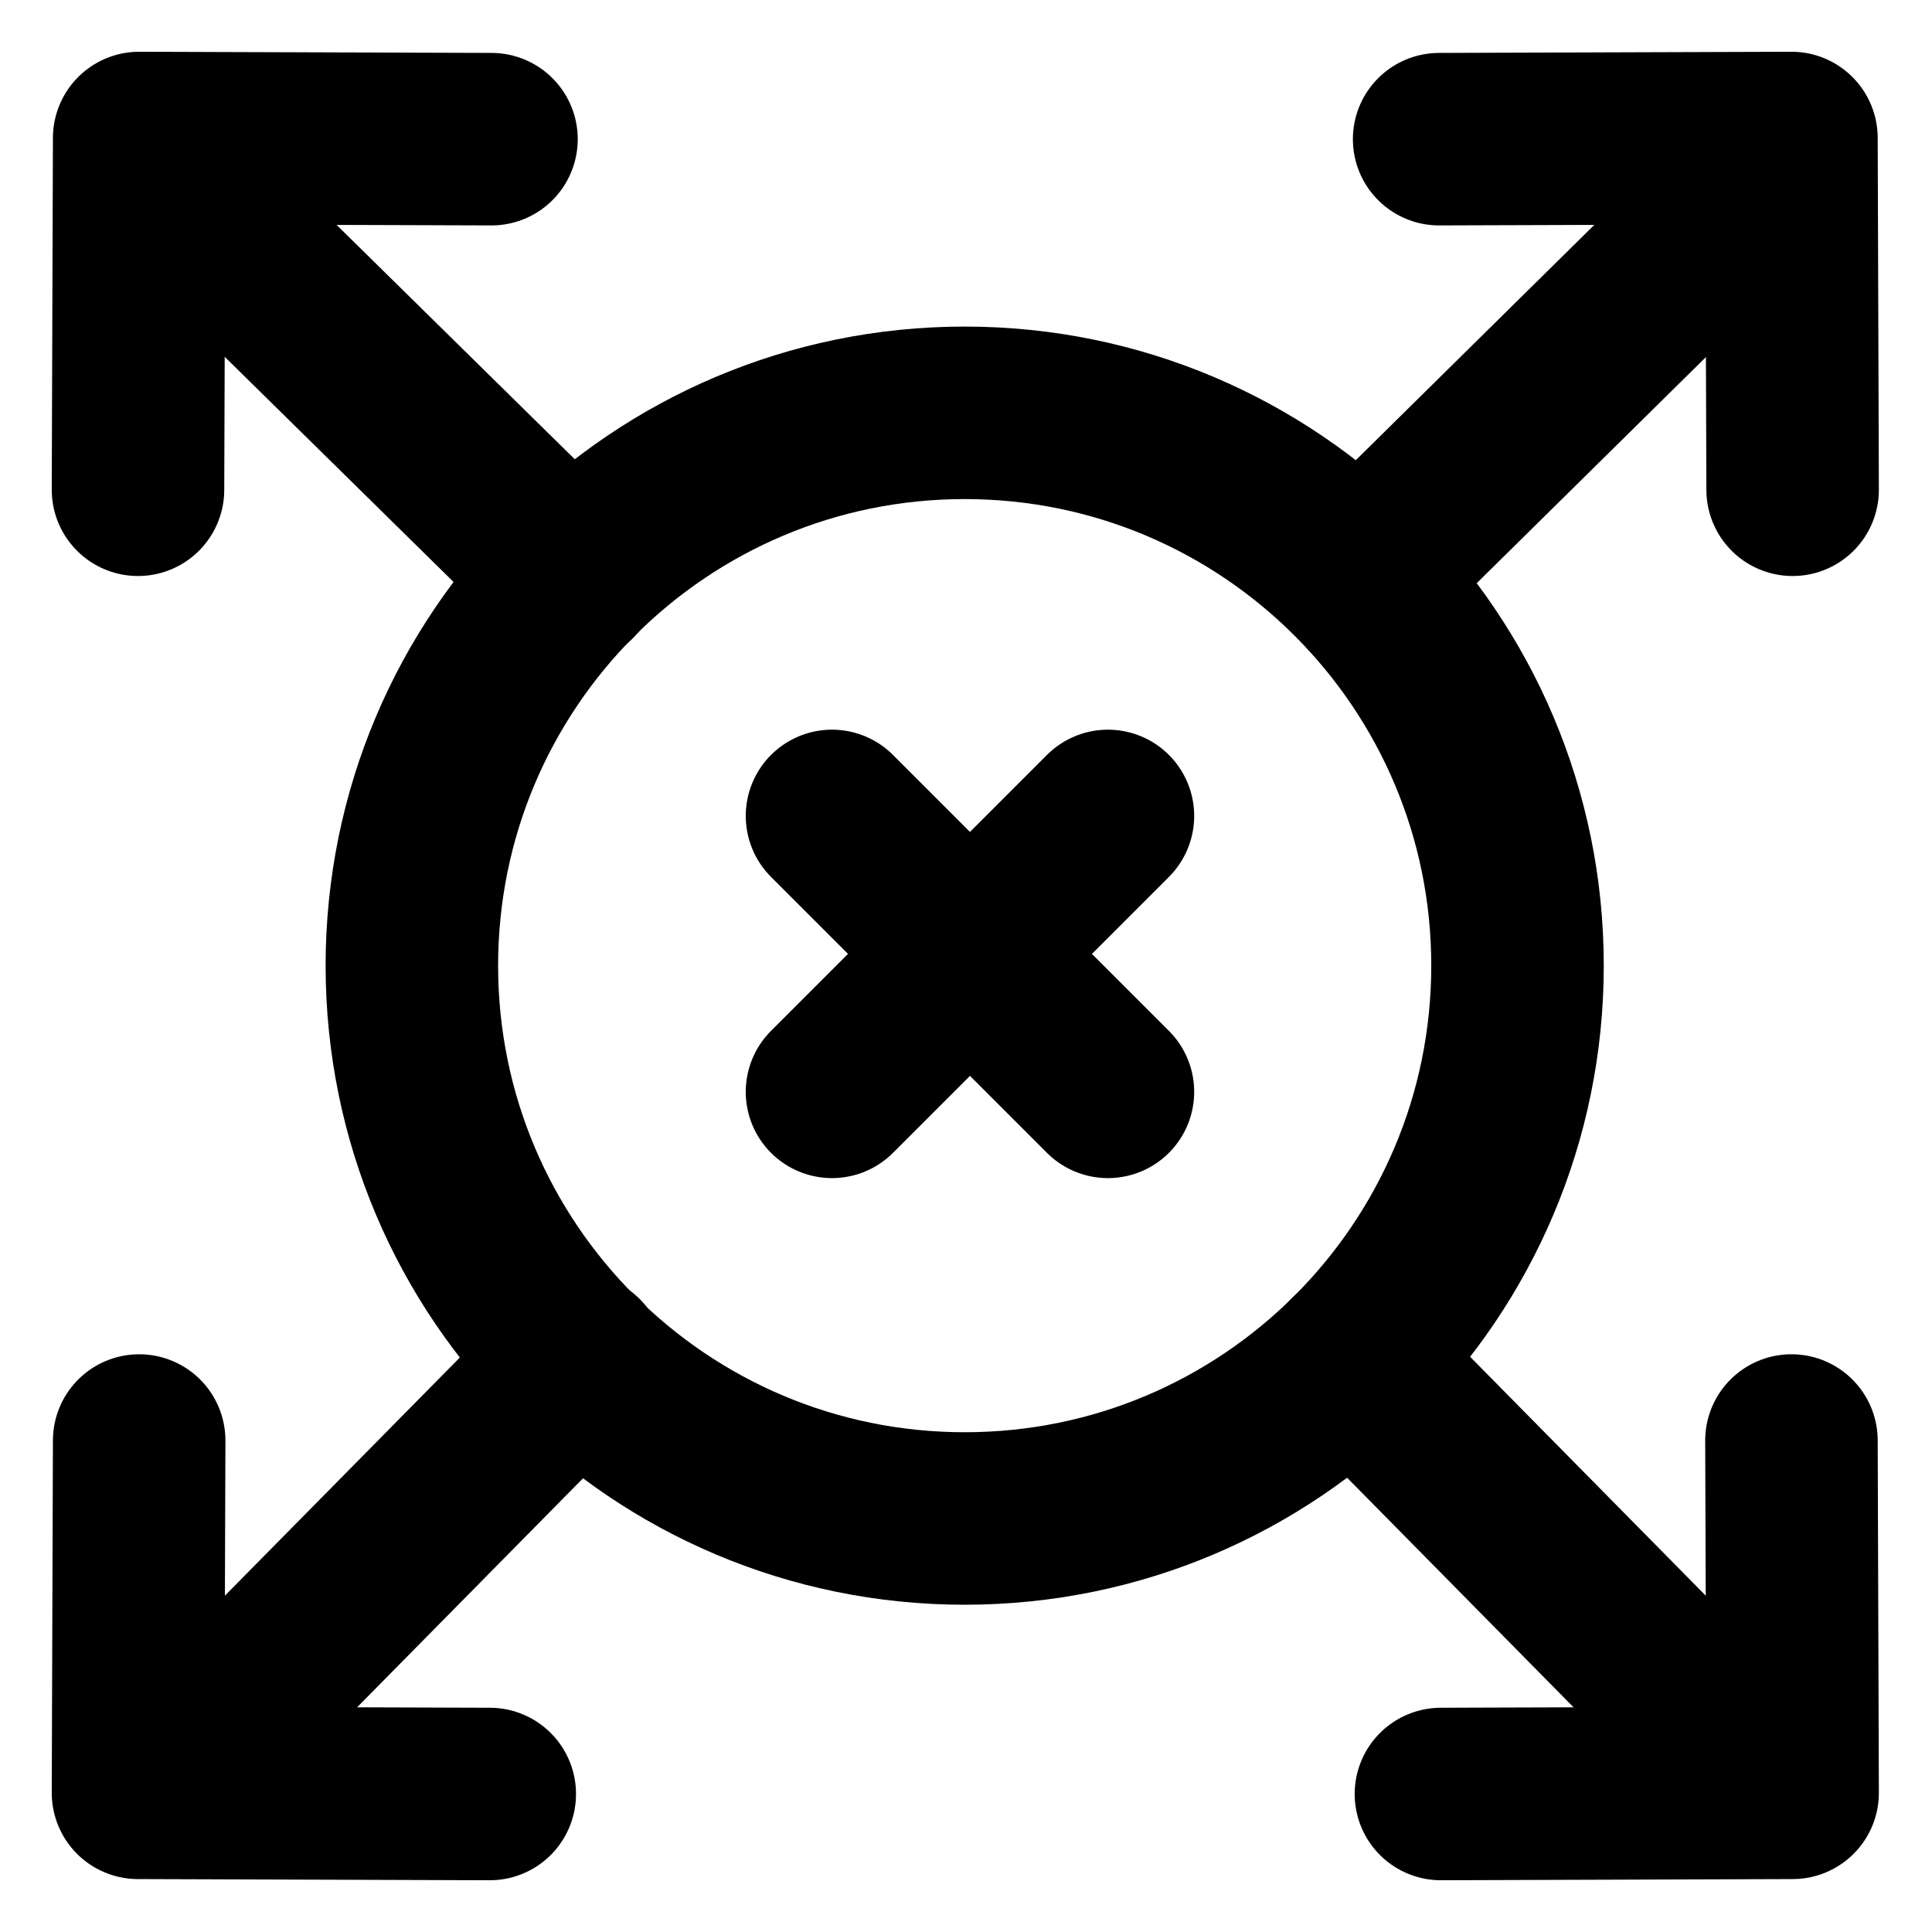 <svg width="28" height="28" viewBox="0 0 28 28" fill="none" xmlns="http://www.w3.org/2000/svg">
<path d="M13.981 22.007C18.406 22.007 21.993 18.42 21.993 13.995C21.993 9.57 18.406 5.983 13.981 5.983C9.556 5.983 5.969 9.57 5.969 13.995C5.969 18.42 9.556 22.007 13.981 22.007Z" stroke="black" stroke-width="2.5" stroke-miterlimit="10"/>
<path d="M16.057 15.824L12.058 11.825" stroke="black" stroke-width="2.5" stroke-linecap="round" data-nofill="true"/>
<path d="M16.057 11.825L12.058 15.824" stroke="black" stroke-width="2.5" stroke-linecap="round" data-nofill="true"/>
<path d="M20.857 2.017L25.963 2L25.98 7.098" stroke="black" stroke-width="2.5" stroke-linecap="round" stroke-linejoin="round" data-nofill="true"/>
<path d="M25.478 2.675L19.708 8.367" stroke="black" stroke-width="2.5" stroke-miterlimit="10" stroke-linecap="round" stroke-linejoin="round" data-nofill="true"/>
<path d="M7.123 2.017L2.017 2L2 7.098" stroke="black" stroke-width="2.5" stroke-linecap="round" stroke-linejoin="round" data-nofill="true"/>
<path d="M2.502 2.675L8.287 8.367" stroke="black" stroke-width="2.5" stroke-miterlimit="10" stroke-linecap="round" stroke-linejoin="round" data-nofill="true"/>
<path d="M2.017 20.877L2 25.983L7.098 26" stroke="black" stroke-width="2.5" stroke-linecap="round" stroke-linejoin="round" data-nofill="true"/>
<path d="M2.675 25.498L8.386 19.709" stroke="black" stroke-width="2.5" stroke-miterlimit="10" stroke-linecap="round" stroke-linejoin="round" data-nofill="true"/>
<path d="M25.963 20.877L25.98 25.983L20.883 26" stroke="black" stroke-width="2.5" stroke-linecap="round" stroke-linejoin="round" data-nofill="true"/>
<path d="M25.305 25.498L19.595 19.709" stroke="black" stroke-width="2.5" stroke-miterlimit="10" stroke-linecap="round" stroke-linejoin="round" data-nofill="true"/>
</svg>
